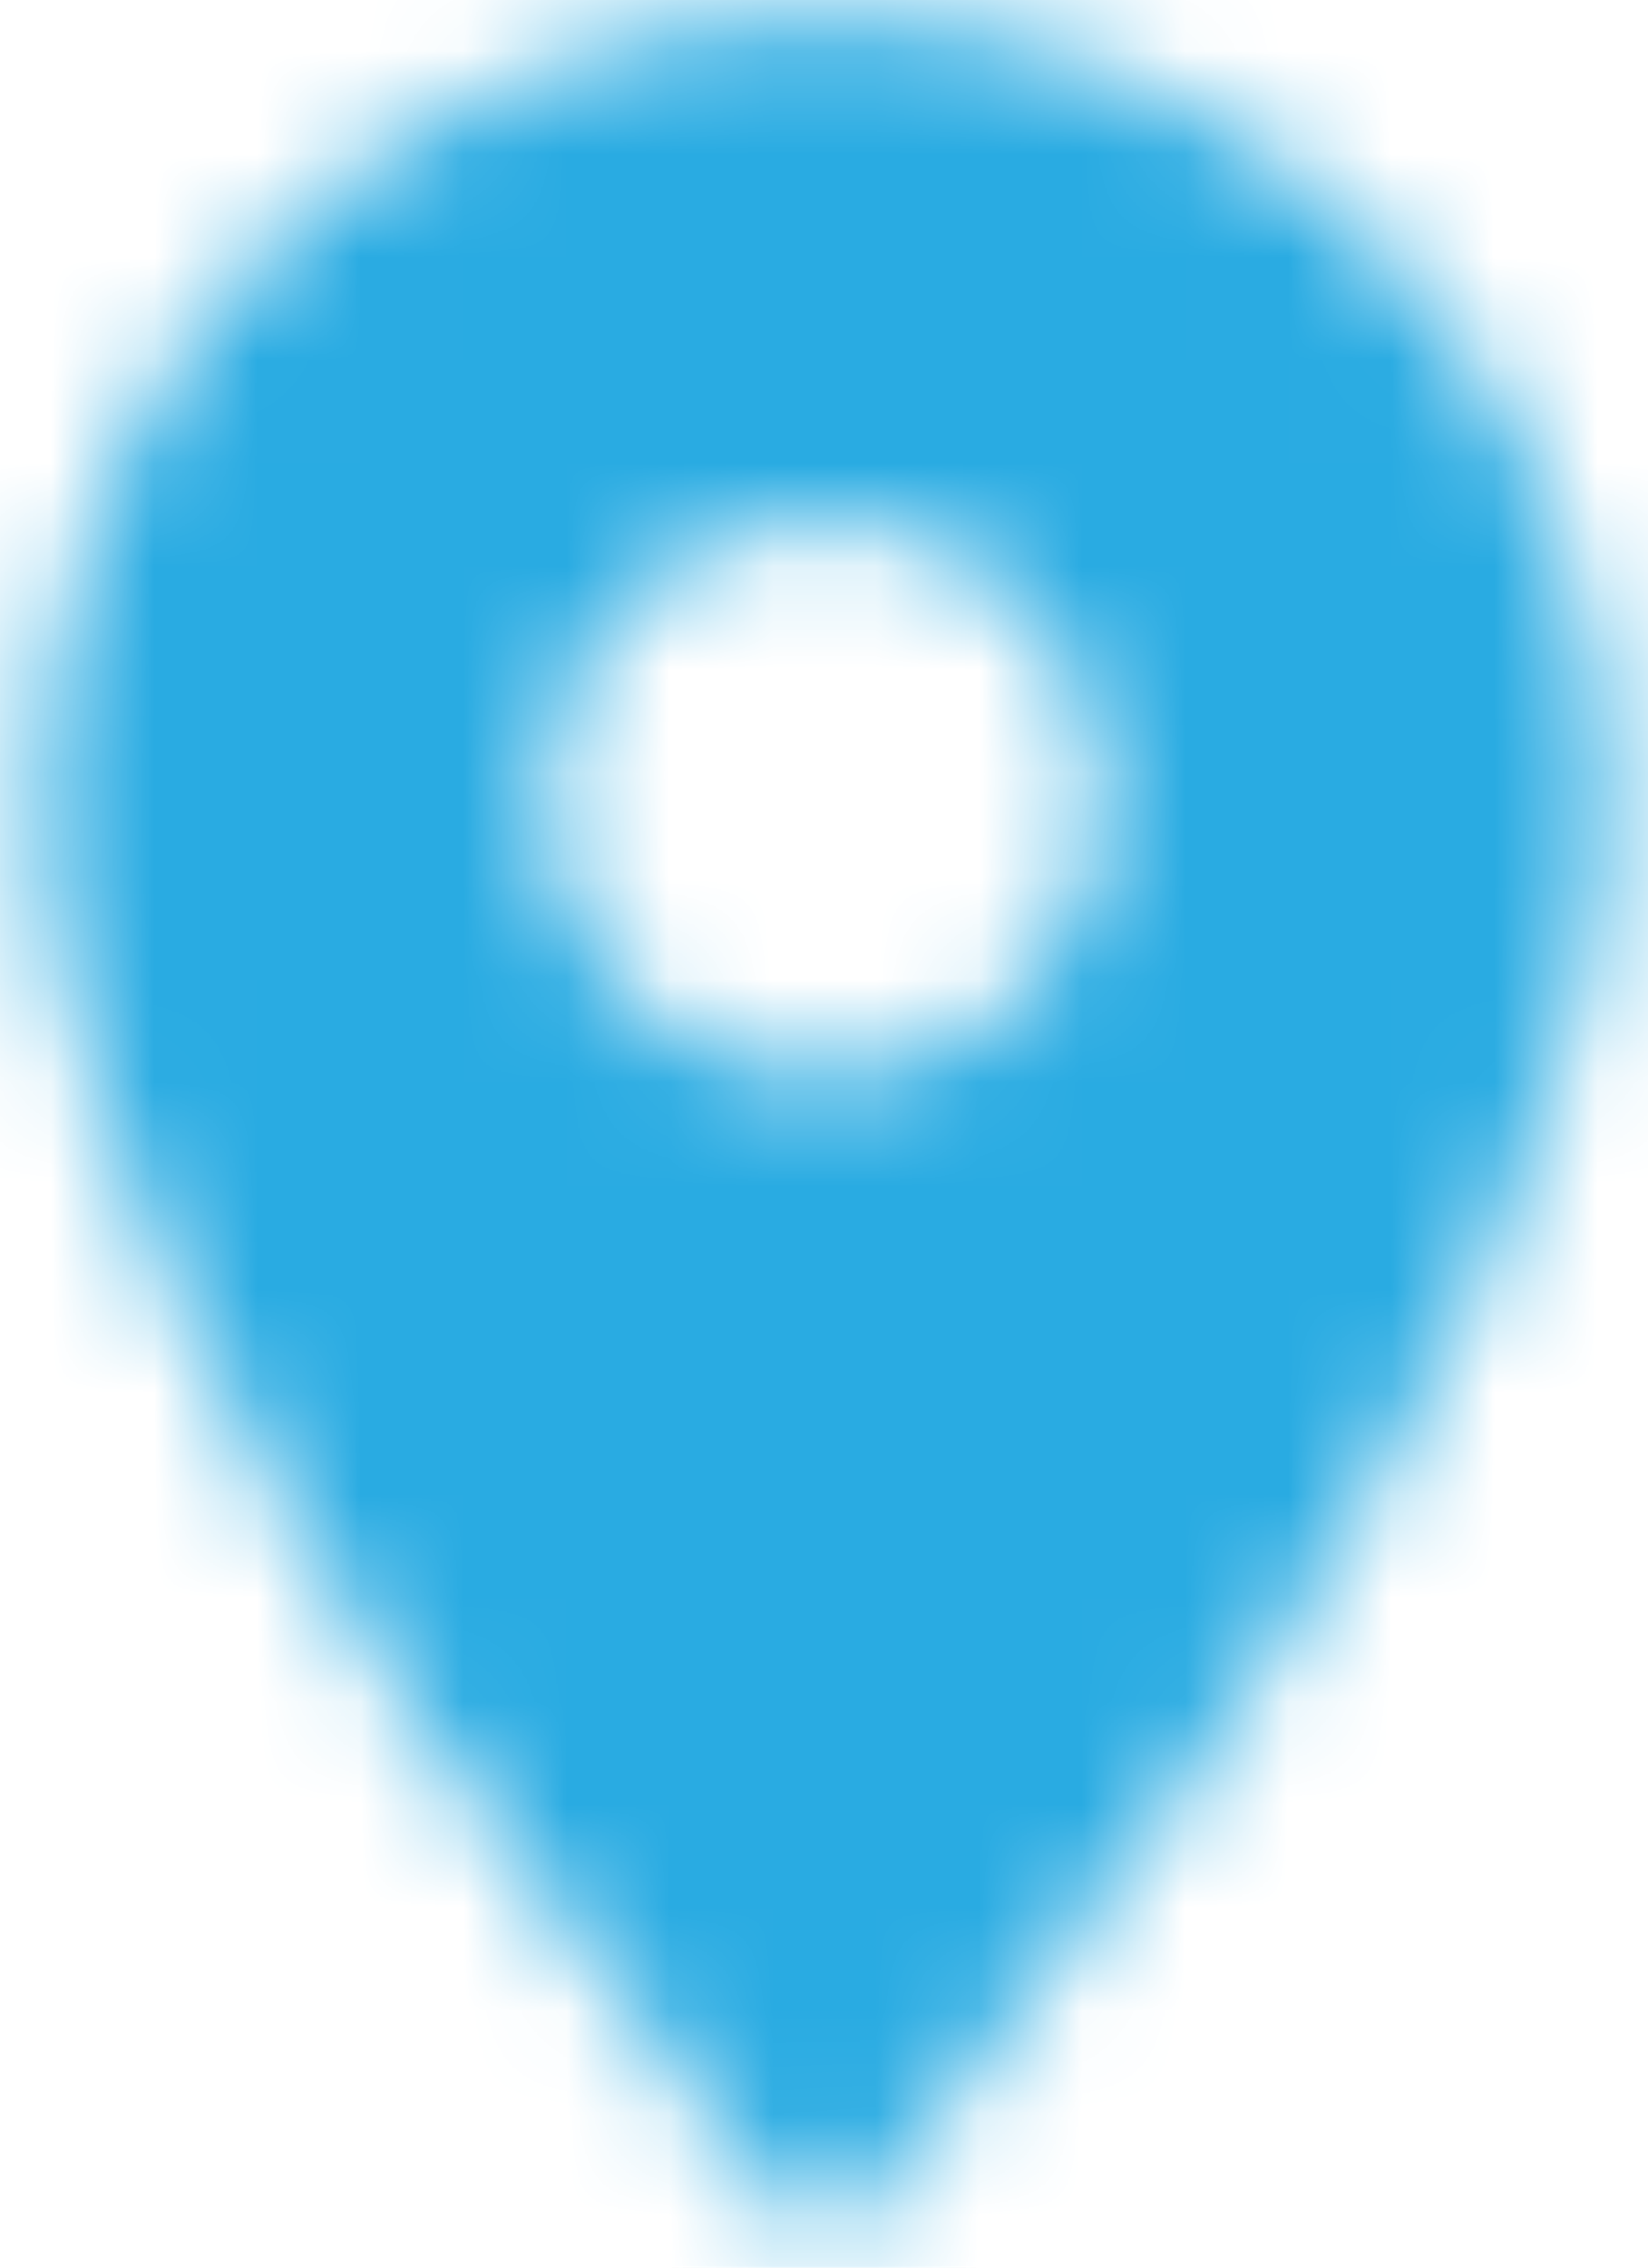 <svg width="16" height="22" viewBox="0 0 16 22" fill="none" xmlns="http://www.w3.org/2000/svg"><mask id="mask0" maskUnits="userSpaceOnUse" x="0" y="0" width="16" height="22"><path fill-rule="evenodd" clip-rule="evenodd" d="M0.417 7.75C0.417 3.558 3.807 0.167 8 0.167C12.193 0.167 15.583 3.558 15.583 7.75C15.583 13.438 8 21.833 8 21.833C8 21.833 0.417 13.438 0.417 7.75ZM5.292 7.75C5.292 9.245 6.505 10.458 8 10.458C9.495 10.458 10.708 9.245 10.708 7.75C10.708 6.255 9.495 5.042 8 5.042C6.505 5.042 5.292 6.255 5.292 7.75Z" fill="#fff"/></mask><g mask="url(#mask0)"><path fill="#29ABE2" d="M-5 -2H21V24H-5z"/></g></svg>